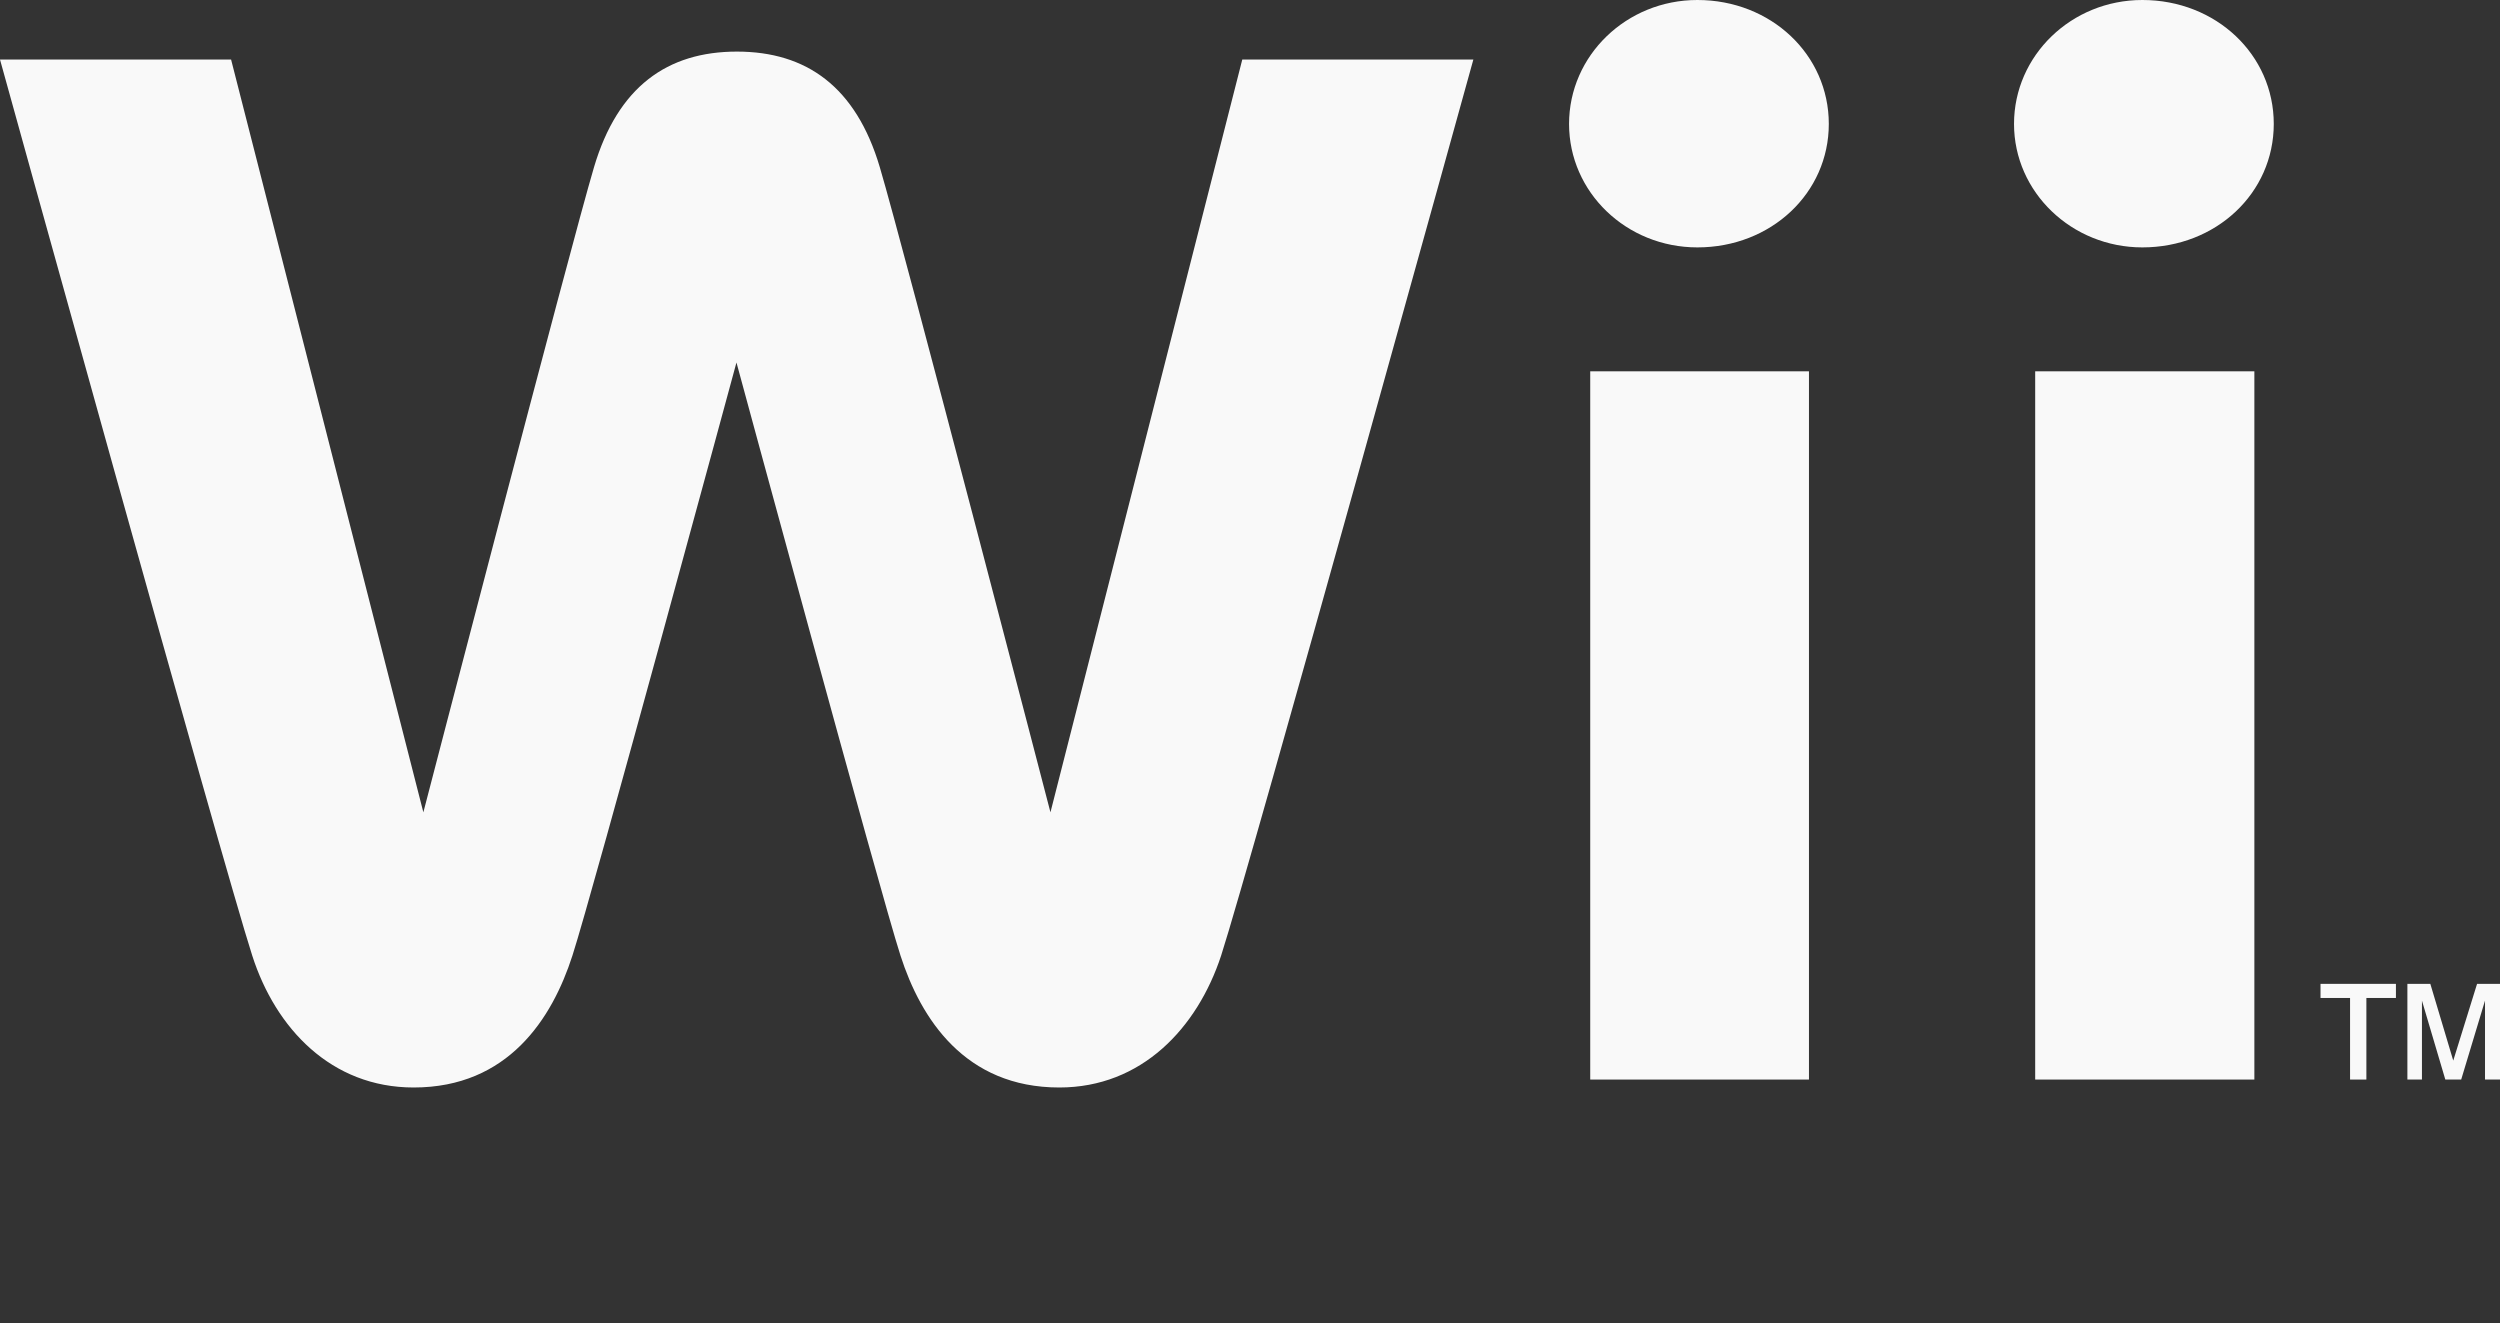 <?xml version="1.0" encoding="utf-8"?>
<!-- Generator: Adobe Illustrator 19.0.0, SVG Export Plug-In . SVG Version: 6.00 Build 0)  -->
<svg version="1.1" id="svg1354" xmlns:svg="http://www.w3.org/2000/svg"
	 xmlns="http://www.w3.org/2000/svg" xmlns:xlink="http://www.w3.org/1999/xlink" x="0px" y="0px" viewBox="-22 247 566.9 300"
	 style="enable-background:new -22 247 566.9 300;" xml:space="preserve">
<rect x="-22" y="247" width="566.9" height="300" fill="#333333" stroke="none"/>
<style type="text/css">
	.st0{fill:#F9F9F9;}
</style>
<g>
	<path class="st0" d="M333.8,275.1c0,15.5,13,28,29.1,28c16.7,0,29.8-12.3,29.8-28c0-15.7-13.1-28.1-29.8-28.1
		C346.8,247,333.8,259.6,333.8,275.1"/>
	<rect x="338.6" y="331.2" class="st0" width="49.6" height="160.6"/>
	<path class="st0" d="M434.7,275.1c0,15.5,13.1,28,29.1,28c16.7,0,29.8-12.3,29.8-28c0-15.7-13.1-28.1-29.8-28.1
		C447.7,247,434.7,259.6,434.7,275.1"/>
	<rect x="439.5" y="331.2" class="st0" width="49.7" height="160.6"/>
	<path class="st0" d="M259.7,260.5l-43.5,170.7c0,0-33.3-128.1-38.7-146.3c-5.4-18.2-16.6-26.2-32.4-26.2c-15.8,0-27,8-32.4,26.2
		C107.3,303.1,74,431.2,74,431.2L30.4,260.5H-22c0,0,50.4,182.1,57.2,203.2c5.3,16.5,17.9,29.9,36.6,29.9c21.4,0,31.4-15.6,36-29.9
		c4.6-14.2,37.2-134.5,37.2-134.5s32.6,120.3,37.2,134.5c4.6,14.3,14.6,29.9,36,29.9c18.7,0,31.3-13.5,36.7-29.9
		c6.8-21.1,57.2-203.2,57.2-203.2S259.7,260.5,259.7,260.5z"/>
	<polygon class="st0" points="504.2,470.1 521.3,470.1 521.3,473.3 514.6,473.3 514.6,491.8 510.9,491.8 510.9,473.3 504.2,473.3 	
		"/>
	<polygon class="st0" points="523.9,470.1 529.1,470.1 534.3,487.5 539.7,470.1 544.9,470.1 544.9,491.8 541.5,491.8 541.5,473.9 
		536.1,491.8 532.5,491.8 527.2,473.9 527.2,491.8 523.9,491.8 	"/>
</g>
</svg>
